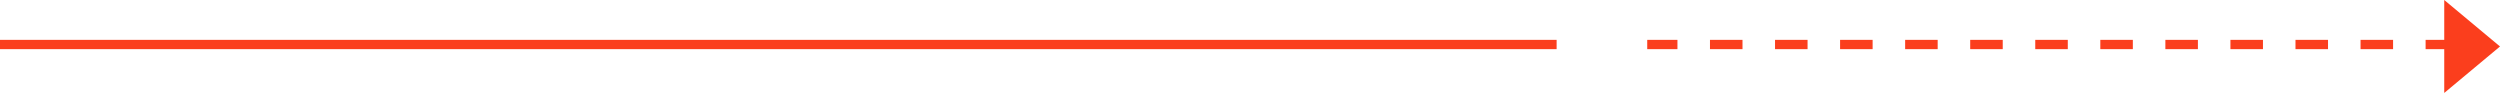 <svg xmlns="http://www.w3.org/2000/svg" id="line_mypage2" width="537.986" height="20" viewBox="0 0 537.986 20">
    <defs>
        <style>
            .cls-1,.cls-2{fill:none;stroke:#fb3e1d;stroke-width:2px}.cls-2{stroke-miterlimit:10;stroke-dasharray:7}.cls-3{fill:#fb3e1d}
        </style>
    </defs>
    <path id="패스_23" d="M334.975 0H0" class="cls-1" data-name="패스 23" transform="translate(0 9.578)"/>
    <path id="선_31" d="M174.501 0H0" class="cls-2" data-name="선 31" transform="translate(354.475 9.578)"/>
    <path id="패스_19" d="M622.265 391.094l-12-10v20z" class="cls-3" data-name="패스 19" transform="translate(-84.279 -381.094)"/>
</svg>
